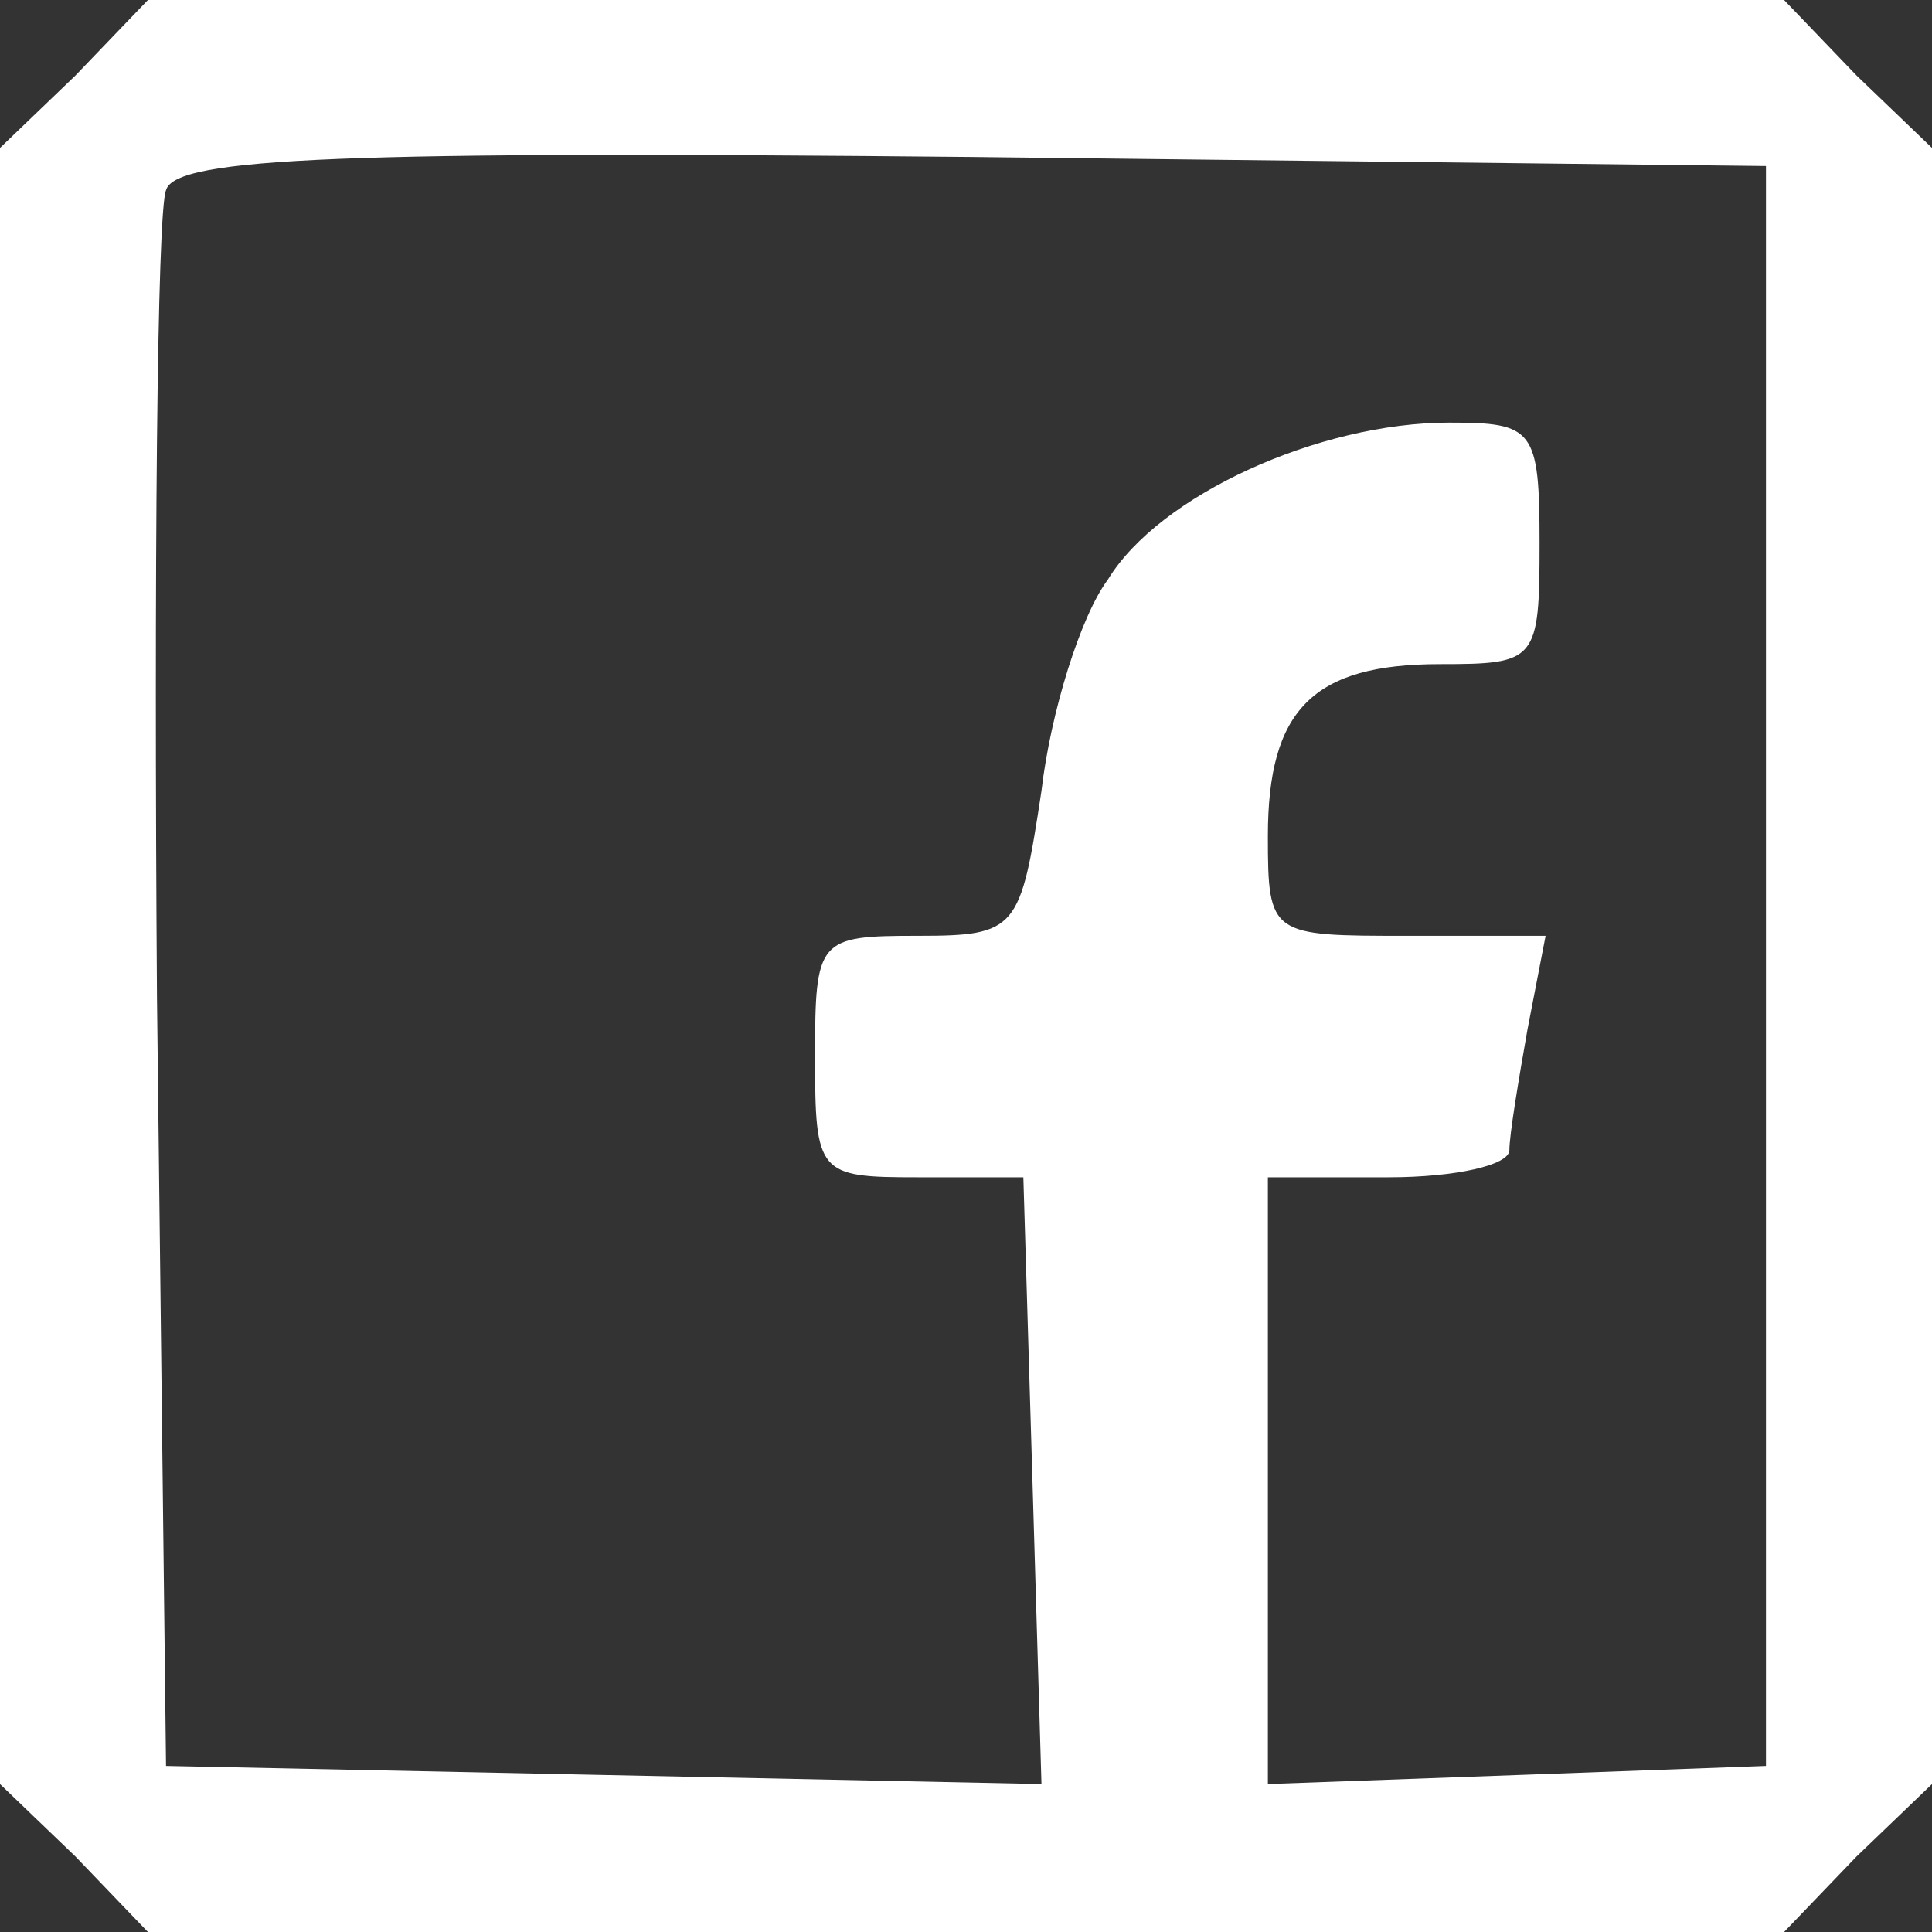 <?xml version="1.0" standalone="no"?>
<!DOCTYPE svg PUBLIC "-//W3C//DTD SVG 20010904//EN"
 "http://www.w3.org/TR/2001/REC-SVG-20010904/DTD/svg10.dtd">
<svg version="1.0" xmlns="http://www.w3.org/2000/svg"
 width="64pt" height="64pt" viewBox="0 0 64 64"
 preserveAspectRatio="xMidYMid meet">

<rect x="0" y="0" width="64" height="64" fill="#333333" stroke="none"/>

<g transform="translate(0,64) scale(0.1,-0.1)"
fill="#fff" stroke="none">
<path d="M25 615 l-25 -24 0 -271 0 -271 25 -24 24 -25 271 0 271 0 24 25 25
24 0 271 0 271 -25 24 -24 25 -271 0 -271 0 -24 -25z m560 -295 l0 -265 -82
-3 -83 -3 0 101 0 100 40 0 c22 0 40 4 40 9 0 5 3 23 6 40 l6 31 -46 0 c-45 0
-46 0 -46 33 0 42 15 57 57 57 32 0 33 1 33 40 0 38 -2 40 -30 40 -43 0 -96
-24 -113 -52 -9 -12 -19 -44 -22 -70 -7 -46 -8 -48 -41 -48 -33 0 -34 -1 -34
-40 0 -39 1 -40 34 -40 l35 0 3 -100 3 -101 -145 3 -145 3 -3 255 c-1 140 0
260 3 267 3 11 61 13 267 11 l263 -3 0 -265z"/>
</g>
</svg>
